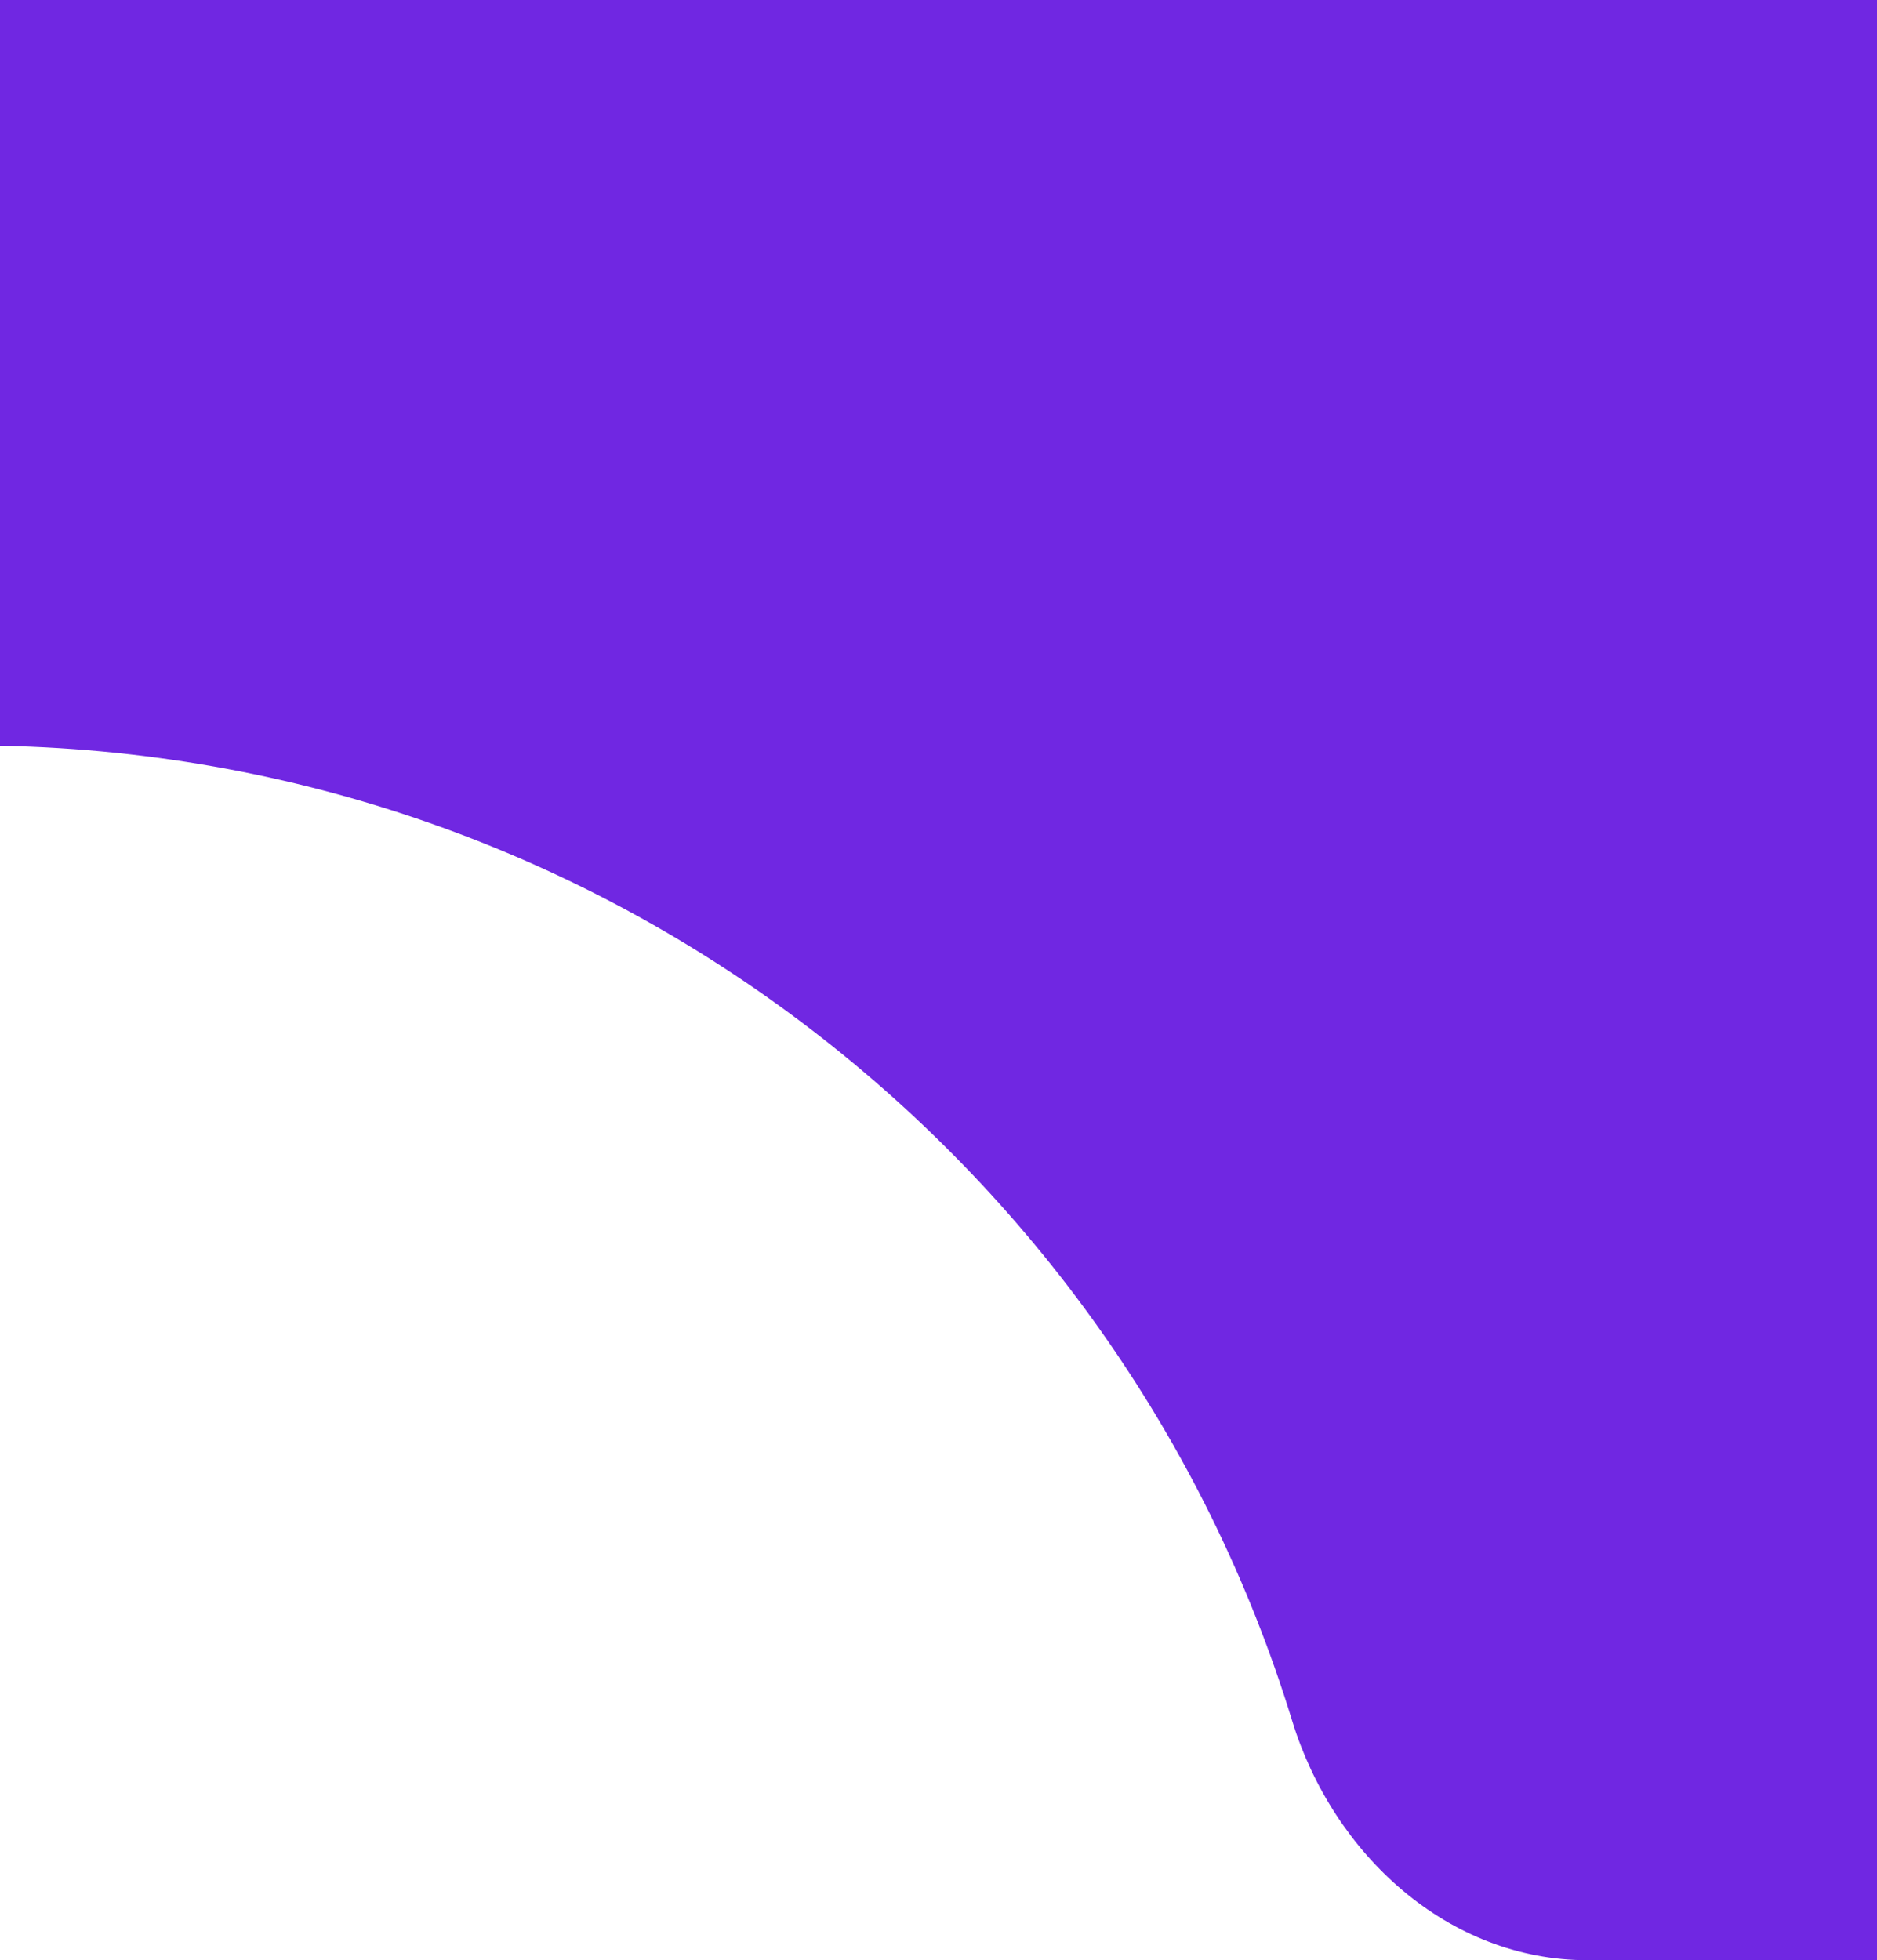 <svg width="68" height="71" viewBox="0 0 68 71" fill="none" xmlns="http://www.w3.org/2000/svg">
<g clip-path="url(#clip0_5013_150)">
<path fill-rule="evenodd" clip-rule="evenodd" d="M-1579 10C-1579 4.477 -1574.52 0 -1569 0H331C336.523 0 341 4.477 341 10V94.99C341 94.996 340.996 95 340.99 95V95C340.985 95 340.98 94.996 340.98 94.99C340.45 81.651 329.469 71 316 71H57.519C52.456 71 48.296 67.167 46.812 62.326C40.542 41.872 21.508 27 -1 27H-1028C-1050.51 27 -1069.54 41.872 -1075.81 62.326C-1077.3 67.167 -1081.46 71 -1086.52 71H-1554C-1567.47 71 -1578.45 81.651 -1578.98 94.99C-1578.98 94.996 -1578.98 95 -1578.99 95V95C-1579 95 -1579 94.996 -1579 94.99V10Z" fill="#7027E2"/>
</g>
<defs>
<clipPath id="clip0_5013_150">
<rect width="68" height="71" fill="white"/>
</clipPath>
</defs>
</svg>
